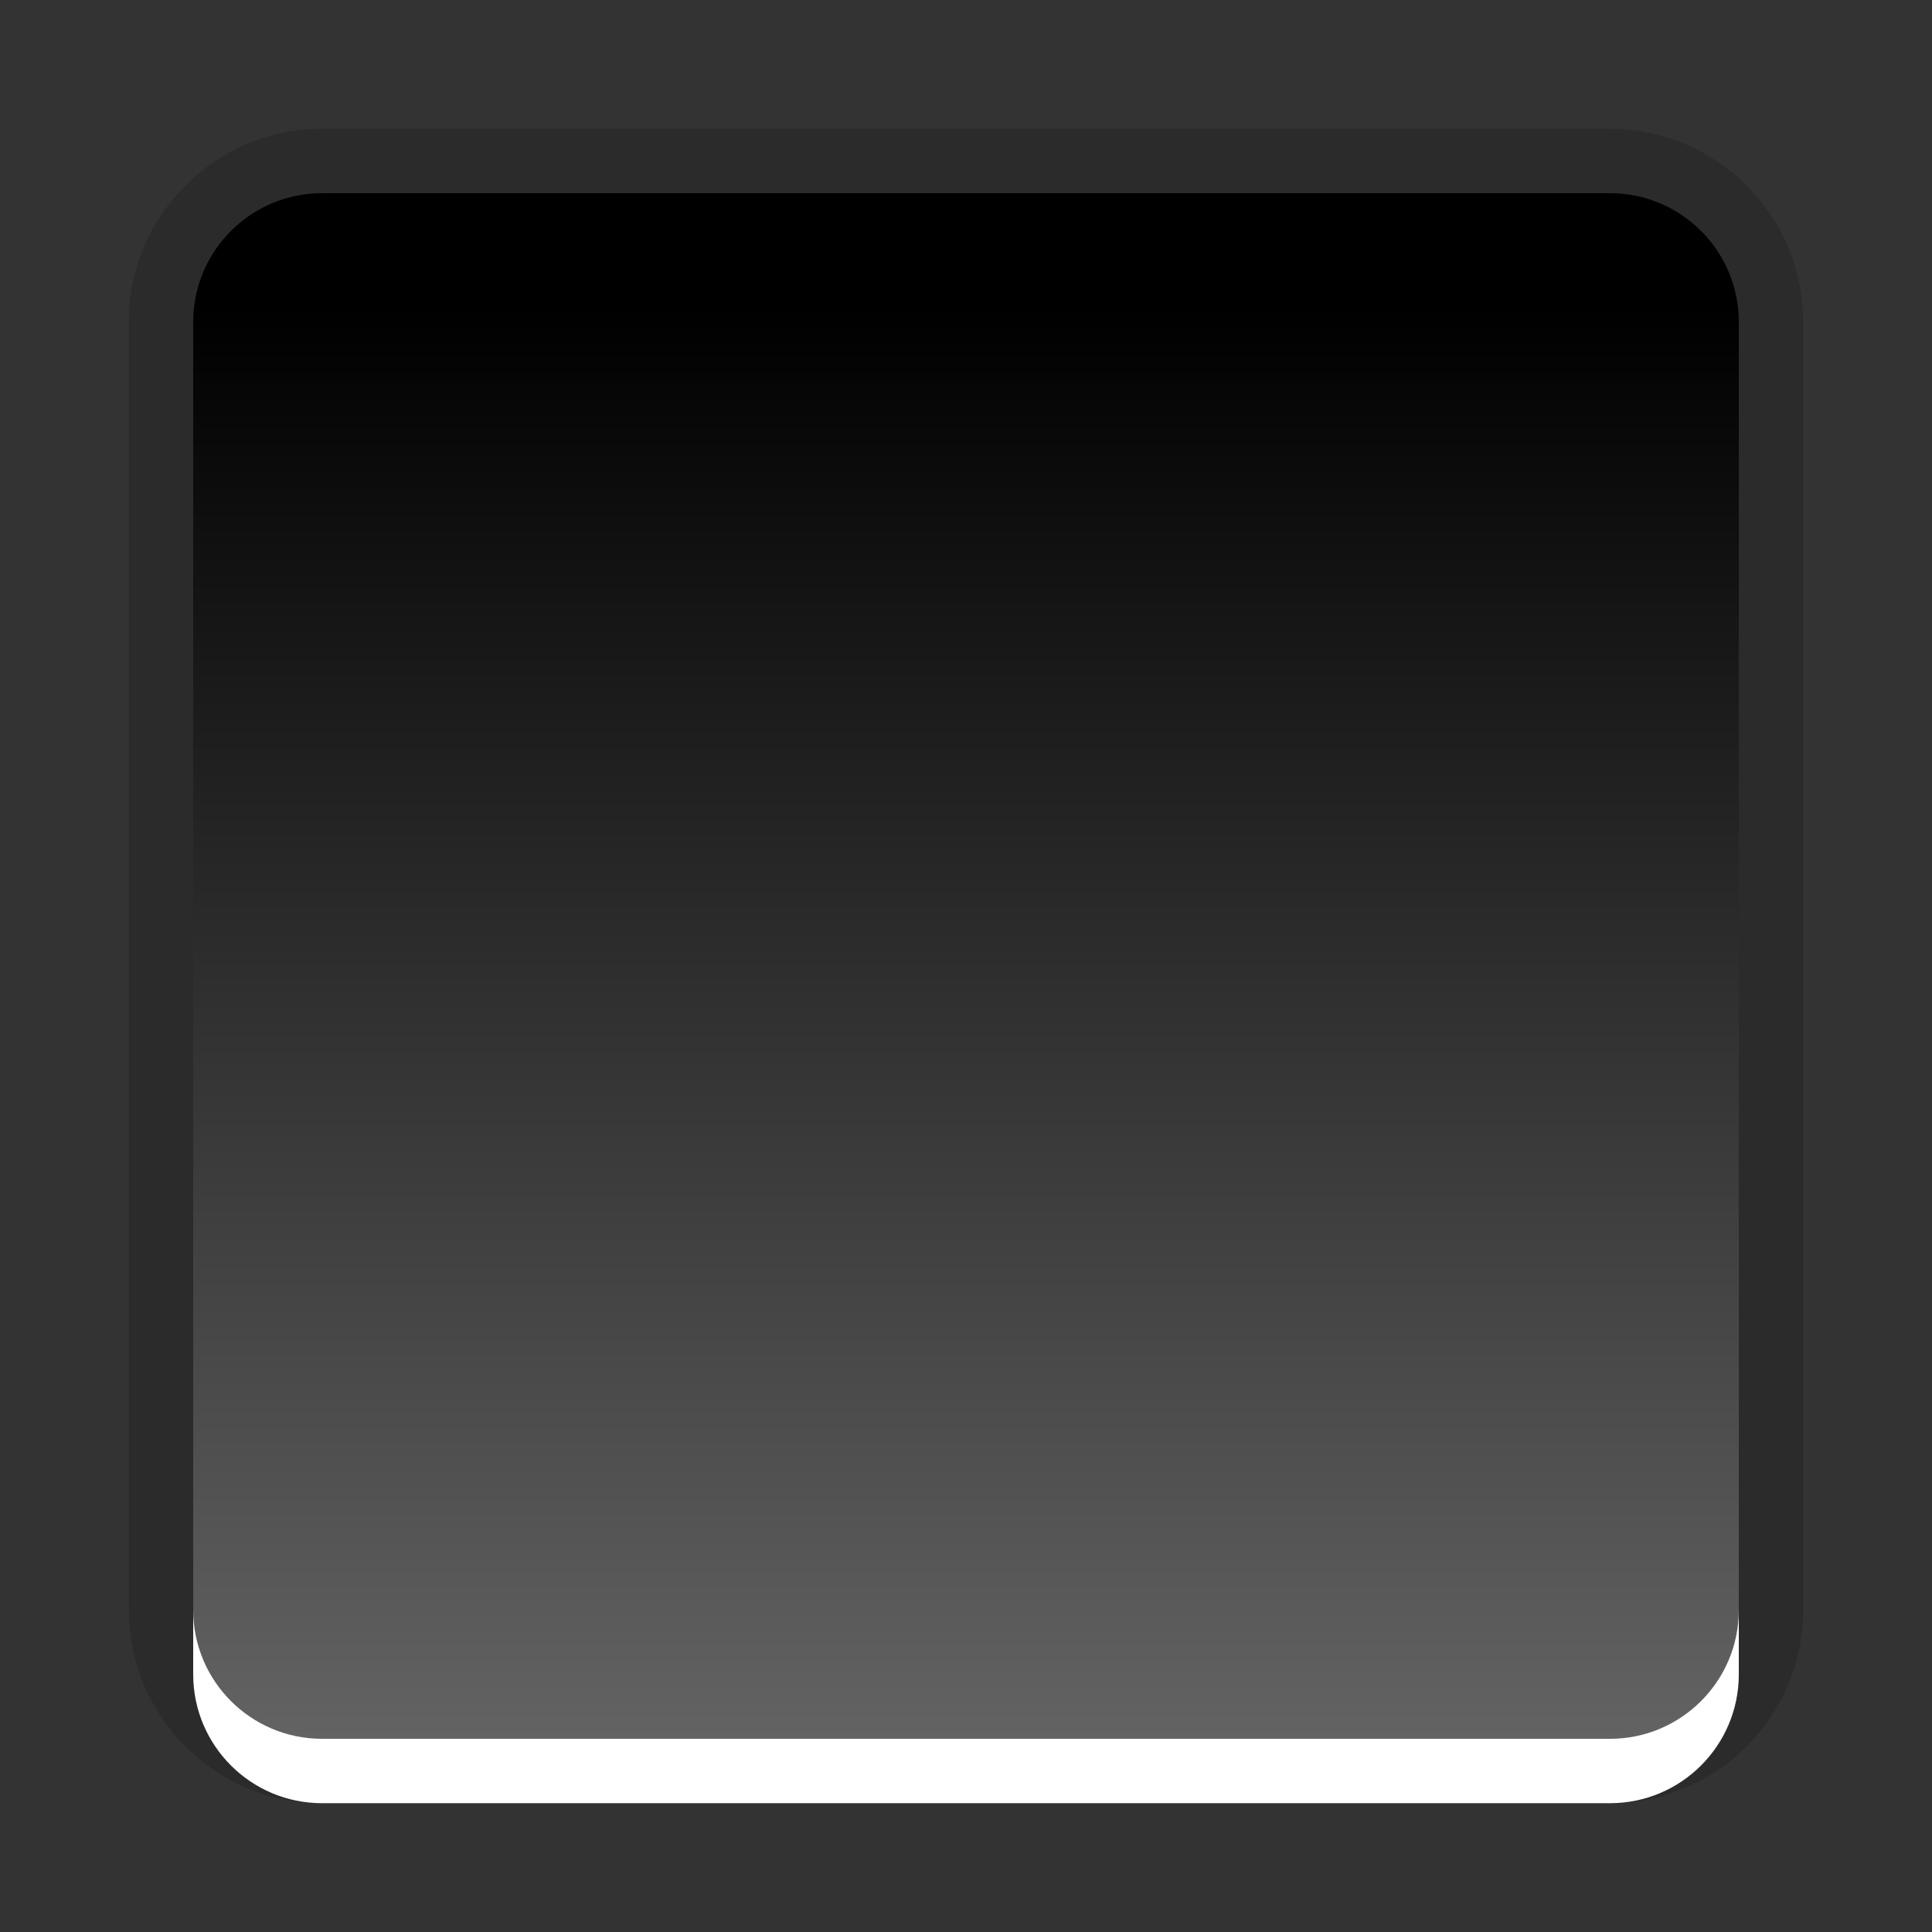 <?xml version="1.0" encoding="UTF-8"?>
<!DOCTYPE svg PUBLIC "-//W3C//DTD SVG 1.1 Tiny//EN" "http://www.w3.org/Graphics/SVG/1.1/DTD/svg11-tiny.dtd">
<svg baseProfile="tiny" height="30px" version="1.1" viewBox="0 0 30 30" width="30px" x="0px" xmlns="http://www.w3.org/2000/svg" xmlns:xlink="http://www.w3.org/1999/xlink" y="0px">
<rect x="0" y="0" width="30" height="30" fill="#333333" stroke="none"/>
<rect fill="none" height="30" width="30"/>
<path d="M5,28c-1.653,0-3-1.346-3-3V5c0-1.654,1.347-3,3-3h20c1.654,0,3,1.346,3,3v20  c0,1.654-1.346,3-3,3H5z" fill-opacity="0.15" stroke-opacity="0.15"/>
<path d="M25,4H5C3.896,4,3,4.896,3,6v20c0,1.104,0.896,2,2,2h20c1.104,0,2-0.896,2-2V6  C27,4.896,26.104,4,25,4z" fill="#FFFFFF"/>
<path d="M25,3H5C3.896,3,3,3.896,3,5v20c0,1.104,0.896,2,2,2h20c1.104,0,2-0.896,2-2V5  C27,3.896,26.104,3,25,3z" fill="url(#SVGID_1_)"/>
<defs>
<linearGradient gradientUnits="userSpaceOnUse" id="SVGID_1_" x1="15.001" x2="15.001" y1="27" y2="4.761">
<stop offset="0" style="stop-color:#636363"/>
<stop offset="1" style="stop-color:#000000"/>
</linearGradient>
</defs>
</svg>
